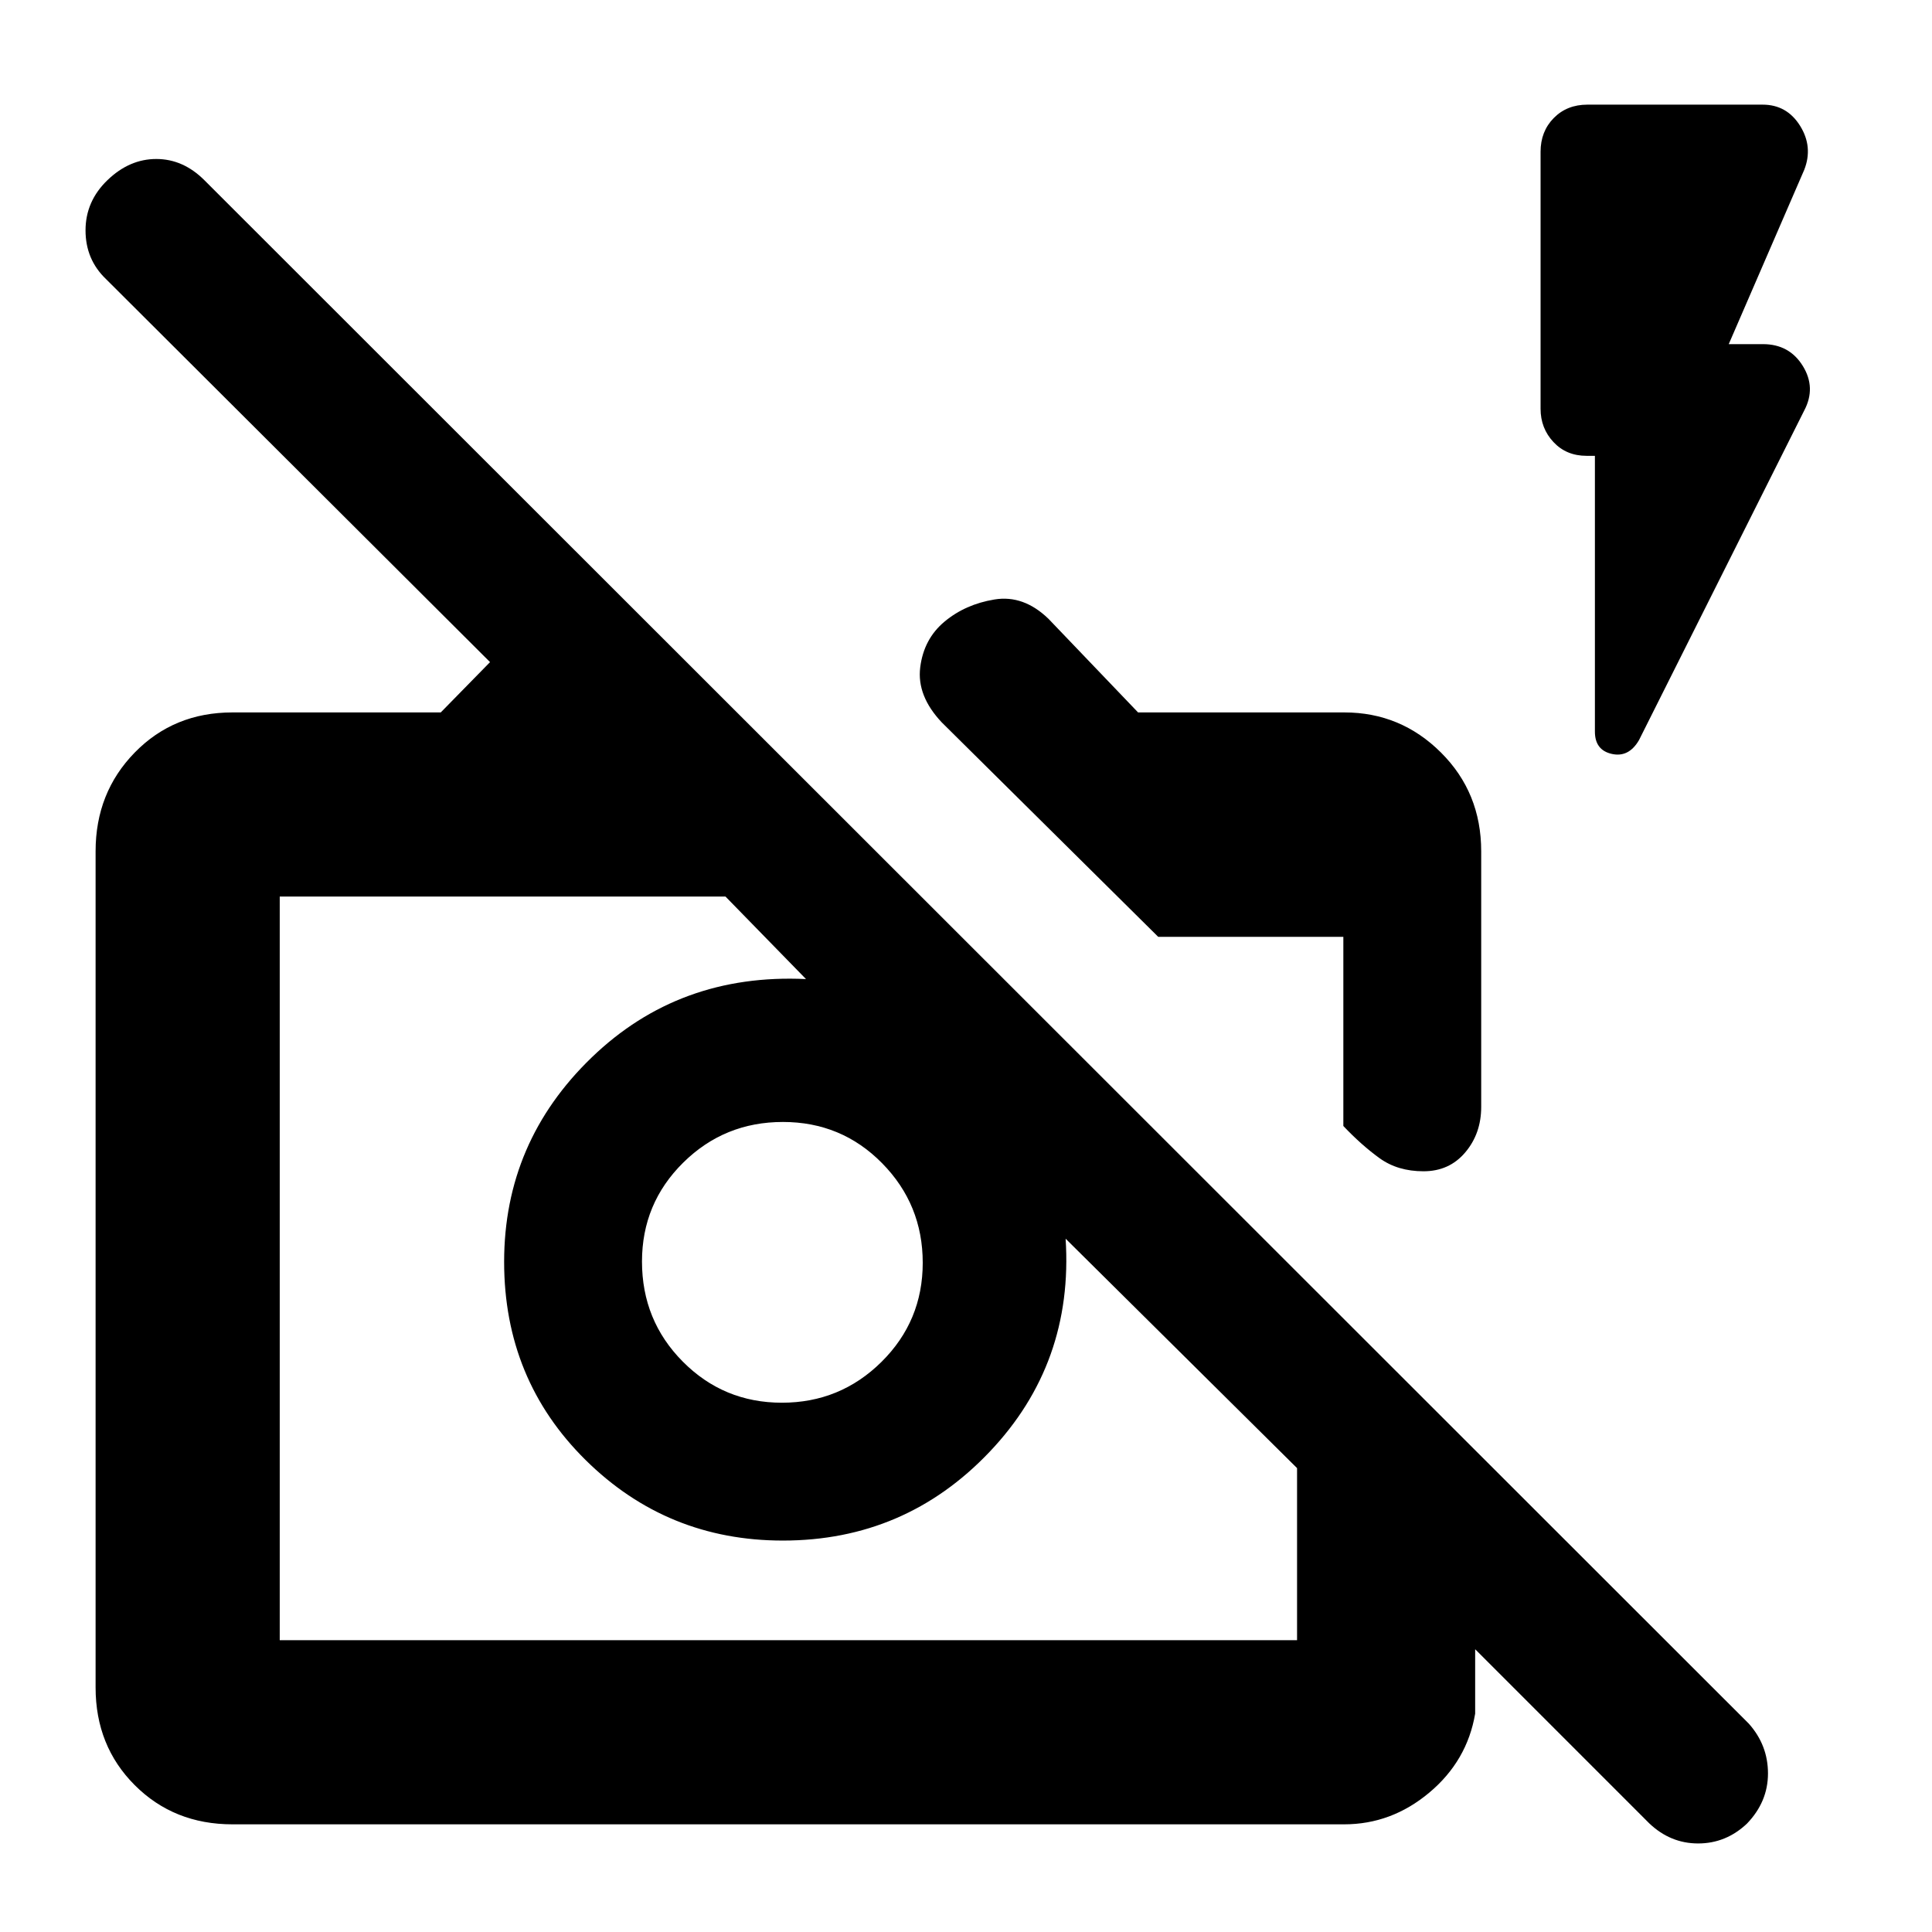 <svg xmlns="http://www.w3.org/2000/svg" height="48" viewBox="0 -960 960 960" width="48"><path d="M819.5-54 733-140.5v32q-4 23.5-22.8 39.25T667.88-53.5H115.5q-29.08 0-48.54-19.46T47.5-121.5V-537q0-29.17 19.46-49.08Q86.42-606 115.5-606h103.51l24.49-25L52.66-821.34q-10.16-9.73-10.16-24.19 0-14.47 10.91-24.97Q64.32-881 77.66-881t23.9 10.54L869-103.5q9.5 10.67 9.5 24.73t-10.45 24.92Q857.61-44 843.8-44q-13.8 0-24.3-10ZM139-145h505.5v-85.5l-115-114q4 62-37.86 106-41.85 44-102.64 44-57.5 0-98-40T250.5-333q0-59.6 43.5-101.55 43.5-41.95 106.5-38.95l-40-41H139V-145Zm249.53-118q28.97 0 49.47-20.28t20.5-49.25q0-28.97-20.18-49.47-20.17-20.5-49.29-20.5-29.12 0-49.57 20.23Q319-362.04 319-333.15q0 29.32 20.28 49.73Q359.56-263 388.53-263ZM736-537v127q0 13.25-7.93 22.62-7.92 9.38-20.75 9.38-12.82 0-21.82-6.5t-18-16v-94h-92L468-601q-12.5-13.22-10.75-27.36 1.75-14.14 12.08-22.76 10.34-8.62 24.81-11 14.47-2.38 26.86 9.62l44.5 46.5H668q28 0 48 19.92 20 19.91 20 49.08Zm56.5-196.5h-4.14q-10.06 0-16.46-6.85t-6.4-16.54v-127.68q0-10.13 6.55-16.78t16.7-6.65h87.09q12.04 0 18.6 10.5 6.56 10.5 2.06 21.92L859-789h17q13.1 0 19.8 10.83 6.7 10.84.7 22.17l-82.09 163.76q-5.09 8.74-13.5 6.86t-8.41-11.08V-733.5Zm-125 332ZM502-372Z"/></svg>